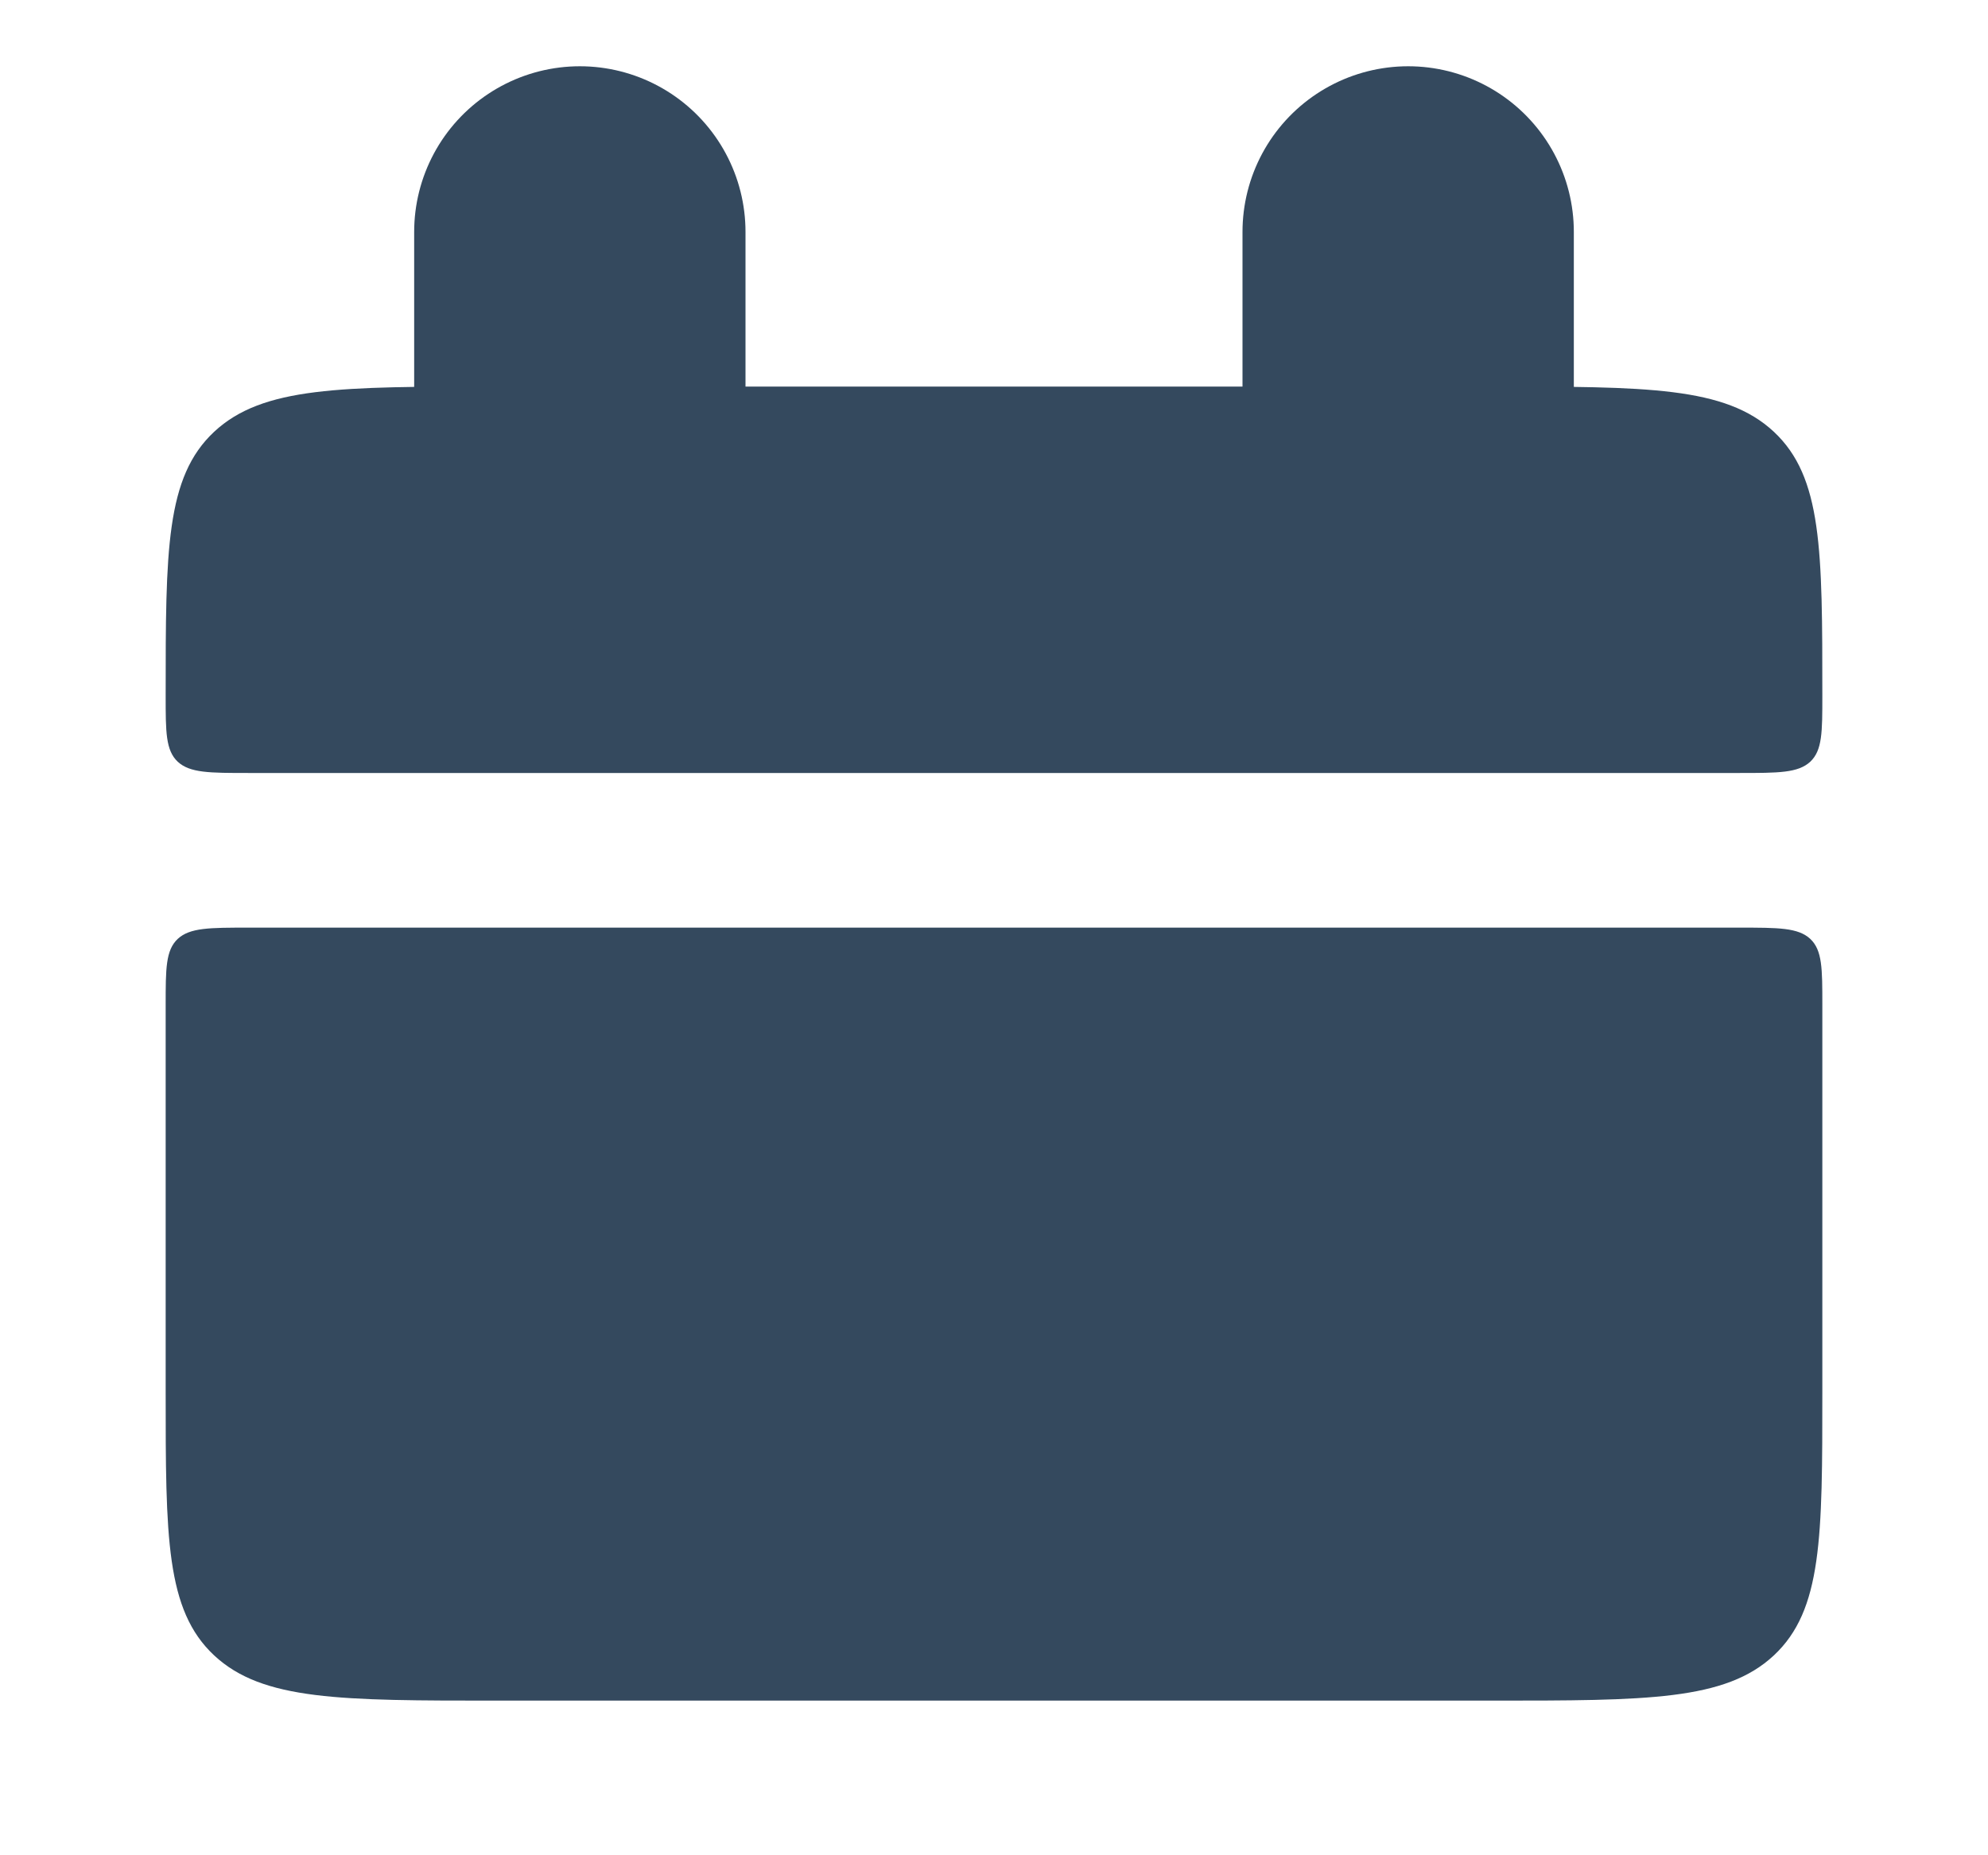 <svg width="15" height="14" viewBox="0 0 15 14" fill="none" xmlns="http://www.w3.org/2000/svg">
  <path
    d="M1.25 5.25C1.25 4.15 1.25 3.6 1.616 3.258C1.982 2.917 2.571 2.917 3.75 2.917H11.25C12.429 2.917 13.018 2.917 13.384 3.258C13.75 3.6 13.75 4.15 13.75 5.25C13.75 5.525 13.75 5.662 13.659 5.748C13.567 5.833 13.419 5.833 13.125 5.833H1.875C1.581 5.833 1.433 5.833 1.341 5.748C1.25 5.662 1.25 5.524 1.25 5.25ZM1.25 10.5C1.25 11.6 1.25 12.15 1.616 12.492C1.982 12.833 2.571 12.833 3.75 12.833H11.25C12.429 12.833 13.018 12.833 13.384 12.492C13.75 12.15 13.75 11.6 13.75 10.5V7.583C13.75 7.309 13.75 7.171 13.659 7.085C13.567 7 13.419 7 13.125 7H1.875C1.581 7 1.433 7 1.341 7.085C1.25 7.171 1.25 7.309 1.25 7.583V10.5Z"
    fill="#34495E" />
  <path d="M4.375 1.75V3.5M10.625 1.75V3.5" stroke="#34495E" stroke-width="2.5"
    stroke-linecap="round" />
</svg>
